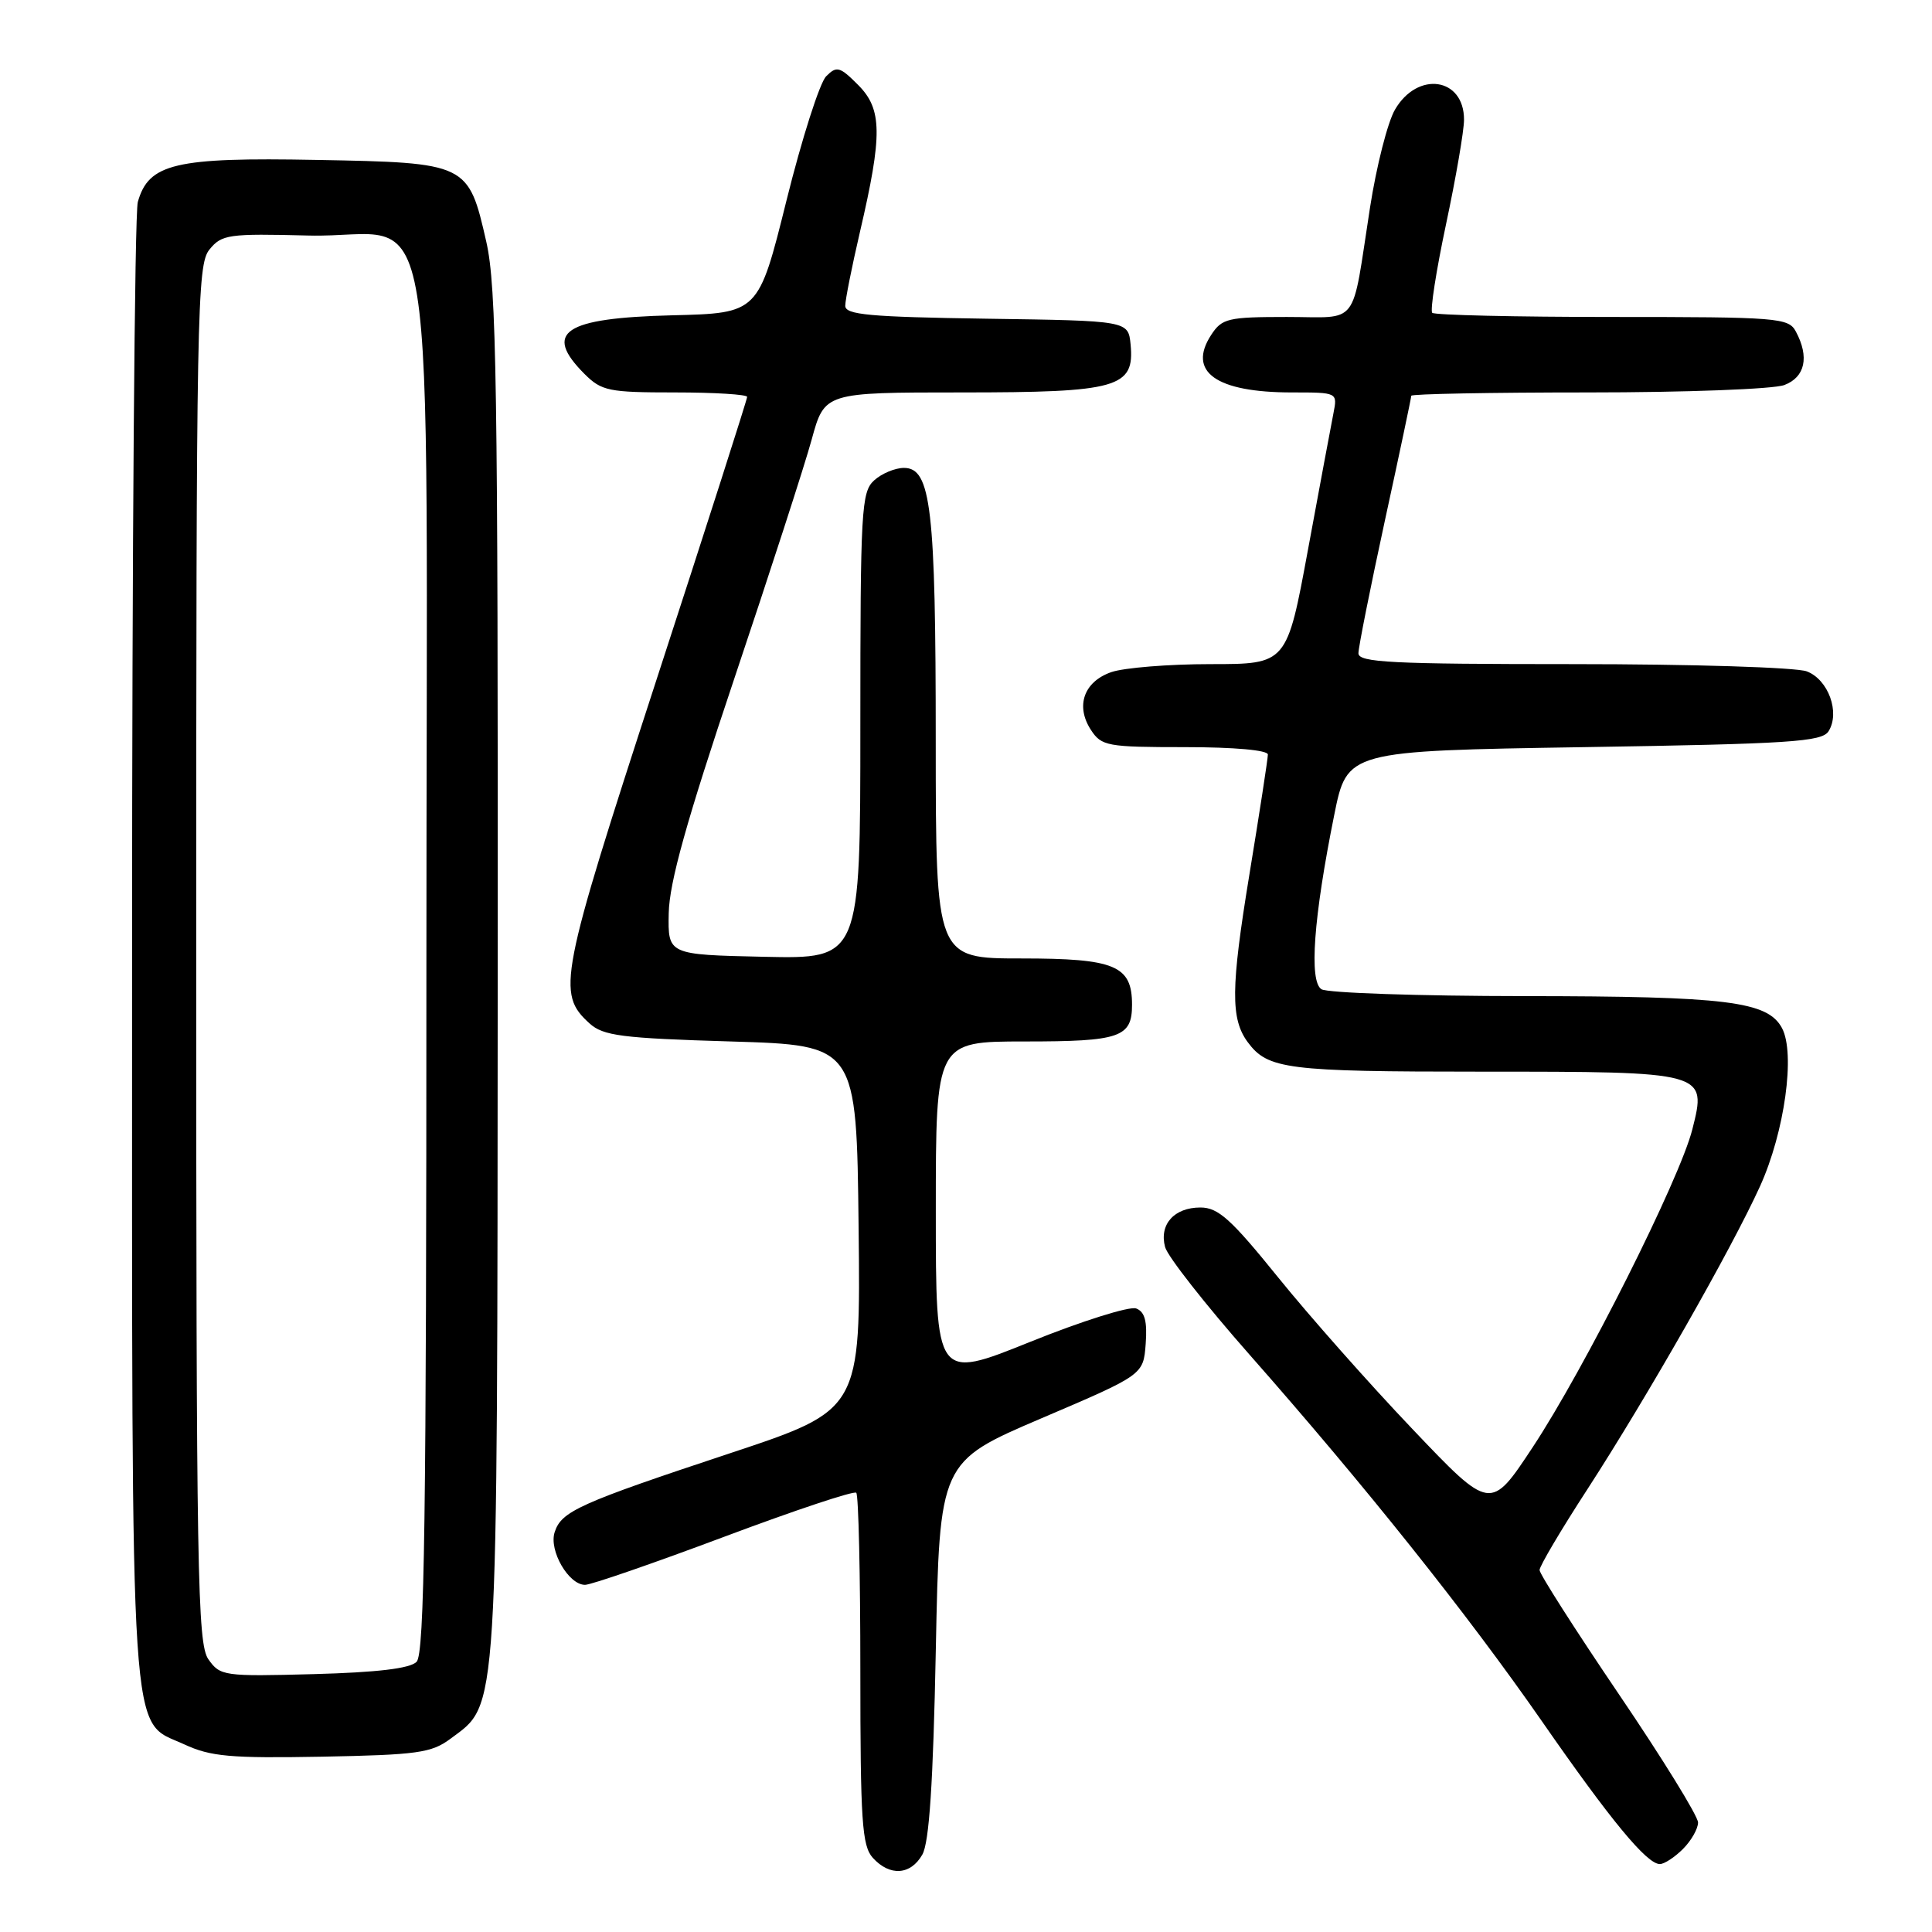 <?xml version="1.0" encoding="UTF-8" standalone="no"?>
<!DOCTYPE svg PUBLIC "-//W3C//DTD SVG 1.1//EN" "http://www.w3.org/Graphics/SVG/1.1/DTD/svg11.dtd" >
<svg xmlns="http://www.w3.org/2000/svg" xmlns:xlink="http://www.w3.org/1999/xlink" version="1.1" viewBox="0 0 256 256">
 <g >
 <path fill="currentColor"
d=" M 122.21 245.75 C 123.13 244.16 123.65 236.24 124.00 218.60 C 124.50 193.70 124.50 193.70 138.00 187.93 C 151.50 182.17 151.50 182.17 151.81 178.07 C 152.03 175.08 151.70 173.82 150.55 173.38 C 149.69 173.05 143.36 175.04 136.49 177.81 C 124.00 182.84 124.00 182.84 124.00 160.42 C 124.00 138.00 124.00 138.00 135.80 138.00 C 148.42 138.00 150.00 137.46 150.00 133.13 C 150.00 127.94 147.76 127.00 135.35 127.00 C 124.00 127.00 124.00 127.00 123.99 98.25 C 123.99 67.33 123.37 62.00 119.78 62.00 C 118.61 62.00 116.83 62.74 115.83 63.65 C 114.13 65.19 114.00 67.54 114.00 96.18 C 114.00 127.06 114.00 127.06 101.25 126.78 C 88.50 126.50 88.50 126.50 88.61 121.00 C 88.69 116.95 90.96 108.80 97.27 90.00 C 101.98 75.97 106.61 61.69 107.55 58.25 C 109.26 52.00 109.26 52.00 127.41 52.00 C 148.13 52.00 150.36 51.37 149.81 45.65 C 149.50 42.50 149.50 42.50 130.75 42.23 C 115.23 42.00 112.00 41.71 112.00 40.52 C 112.00 39.73 112.88 35.32 113.95 30.72 C 116.95 17.84 116.91 14.46 113.70 11.25 C 111.28 8.82 110.86 8.71 109.47 10.11 C 108.62 10.96 106.25 18.37 104.21 26.58 C 100.50 41.50 100.50 41.50 89.06 41.78 C 74.71 42.14 71.92 44.01 77.45 49.55 C 79.72 51.81 80.65 52.00 89.45 52.00 C 94.70 52.00 99.00 52.27 99.00 52.59 C 99.00 52.92 93.57 69.88 86.92 90.28 C 74.13 129.58 73.73 131.63 78.12 135.61 C 79.93 137.25 82.37 137.57 96.85 138.00 C 113.50 138.50 113.50 138.50 113.77 162.66 C 114.04 186.82 114.04 186.82 96.77 192.55 C 76.72 199.20 74.37 200.25 73.49 203.04 C 72.72 205.46 75.34 210.00 77.52 210.00 C 78.33 210.00 86.62 207.13 95.96 203.63 C 105.29 200.13 113.17 197.50 113.46 197.80 C 113.76 198.09 114.00 208.69 114.00 221.34 C 114.00 241.34 114.22 244.58 115.65 246.17 C 117.90 248.65 120.66 248.47 122.21 245.75 Z  M 223.00 245.00 C 224.10 243.90 225.00 242.32 225.00 241.49 C 225.00 240.65 220.28 233.00 214.50 224.48 C 208.72 215.95 204.00 208.56 204.00 208.04 C 204.00 207.52 206.86 202.68 210.36 197.30 C 218.28 185.07 229.43 165.52 233.22 157.17 C 236.47 150.00 237.92 139.58 236.12 136.22 C 234.22 132.68 228.84 132.01 202.00 131.99 C 187.97 131.98 175.87 131.57 175.10 131.08 C 173.44 130.03 174.05 121.60 176.79 108.00 C 178.50 99.50 178.50 99.50 209.89 99.00 C 237.19 98.57 241.41 98.29 242.29 96.90 C 243.85 94.42 242.27 90.05 239.41 88.96 C 237.99 88.43 224.28 88.00 208.43 88.00 C 184.33 88.00 180.00 87.78 180.00 86.56 C 180.00 85.76 181.58 77.86 183.50 69.00 C 185.43 60.14 187.00 52.69 187.00 52.44 C 187.00 52.20 197.55 52.00 210.43 52.00 C 223.32 52.00 235.02 51.56 236.43 51.02 C 239.19 49.98 239.77 47.30 237.96 43.93 C 236.99 42.11 235.64 42.00 213.63 42.00 C 200.82 42.00 190.09 41.75 189.78 41.45 C 189.48 41.15 190.30 35.86 191.61 29.70 C 192.92 23.54 193.99 17.32 193.99 15.87 C 194.01 10.27 187.84 9.36 184.84 14.53 C 183.87 16.19 182.38 22.04 181.53 27.53 C 179.03 43.61 180.25 42.00 170.50 42.00 C 162.72 42.00 161.92 42.19 160.50 44.36 C 157.29 49.26 161.12 52.00 171.18 52.00 C 177.23 52.00 177.23 52.00 176.69 54.75 C 176.39 56.26 174.88 64.36 173.33 72.75 C 170.52 88.00 170.52 88.00 160.41 88.00 C 154.85 88.00 148.93 88.48 147.25 89.06 C 143.61 90.33 142.48 93.55 144.56 96.73 C 145.96 98.86 146.71 99.00 157.02 99.00 C 163.54 99.00 168.00 99.40 168.00 99.98 C 168.00 100.52 166.89 107.73 165.53 116.01 C 163.09 130.90 163.05 135.00 165.33 138.09 C 167.99 141.68 170.48 142.00 196.24 142.00 C 226.18 142.00 226.18 142.00 224.24 149.66 C 222.58 156.24 209.94 181.41 203.08 191.78 C 197.50 200.23 197.50 200.23 187.16 189.36 C 181.47 183.39 173.46 174.34 169.35 169.25 C 163.12 161.54 161.42 160.00 159.06 160.00 C 155.58 160.00 153.58 162.24 154.38 165.24 C 154.71 166.48 159.75 172.90 165.57 179.50 C 180.89 196.88 194.39 213.80 204.28 228.03 C 213.45 241.24 218.21 247.00 219.94 247.00 C 220.52 247.00 221.90 246.10 223.00 245.00 Z  M 59.68 230.40 C 66.08 225.62 65.89 228.84 65.95 129.20 C 65.99 50.93 65.79 37.98 64.44 32.05 C 62.07 21.62 61.94 21.56 41.97 21.19 C 23.21 20.83 19.69 21.66 18.26 26.77 C 17.84 28.27 17.50 72.92 17.50 126.00 C 17.50 233.82 17.10 227.75 24.42 231.14 C 27.92 232.76 30.52 232.99 42.68 232.77 C 55.29 232.53 57.17 232.27 59.68 230.40 Z  M 27.61 219.86 C 26.16 217.78 26.00 208.63 26.00 126.39 C 26.00 41.05 26.11 35.08 27.75 33.07 C 29.38 31.06 30.26 30.94 40.89 31.21 C 58.42 31.66 56.50 19.72 56.50 128.02 C 56.50 201.15 56.25 219.15 55.20 220.20 C 54.32 221.09 49.98 221.60 41.56 221.83 C 29.64 222.15 29.17 222.08 27.61 219.86 Z "/>
</g>
</svg>
